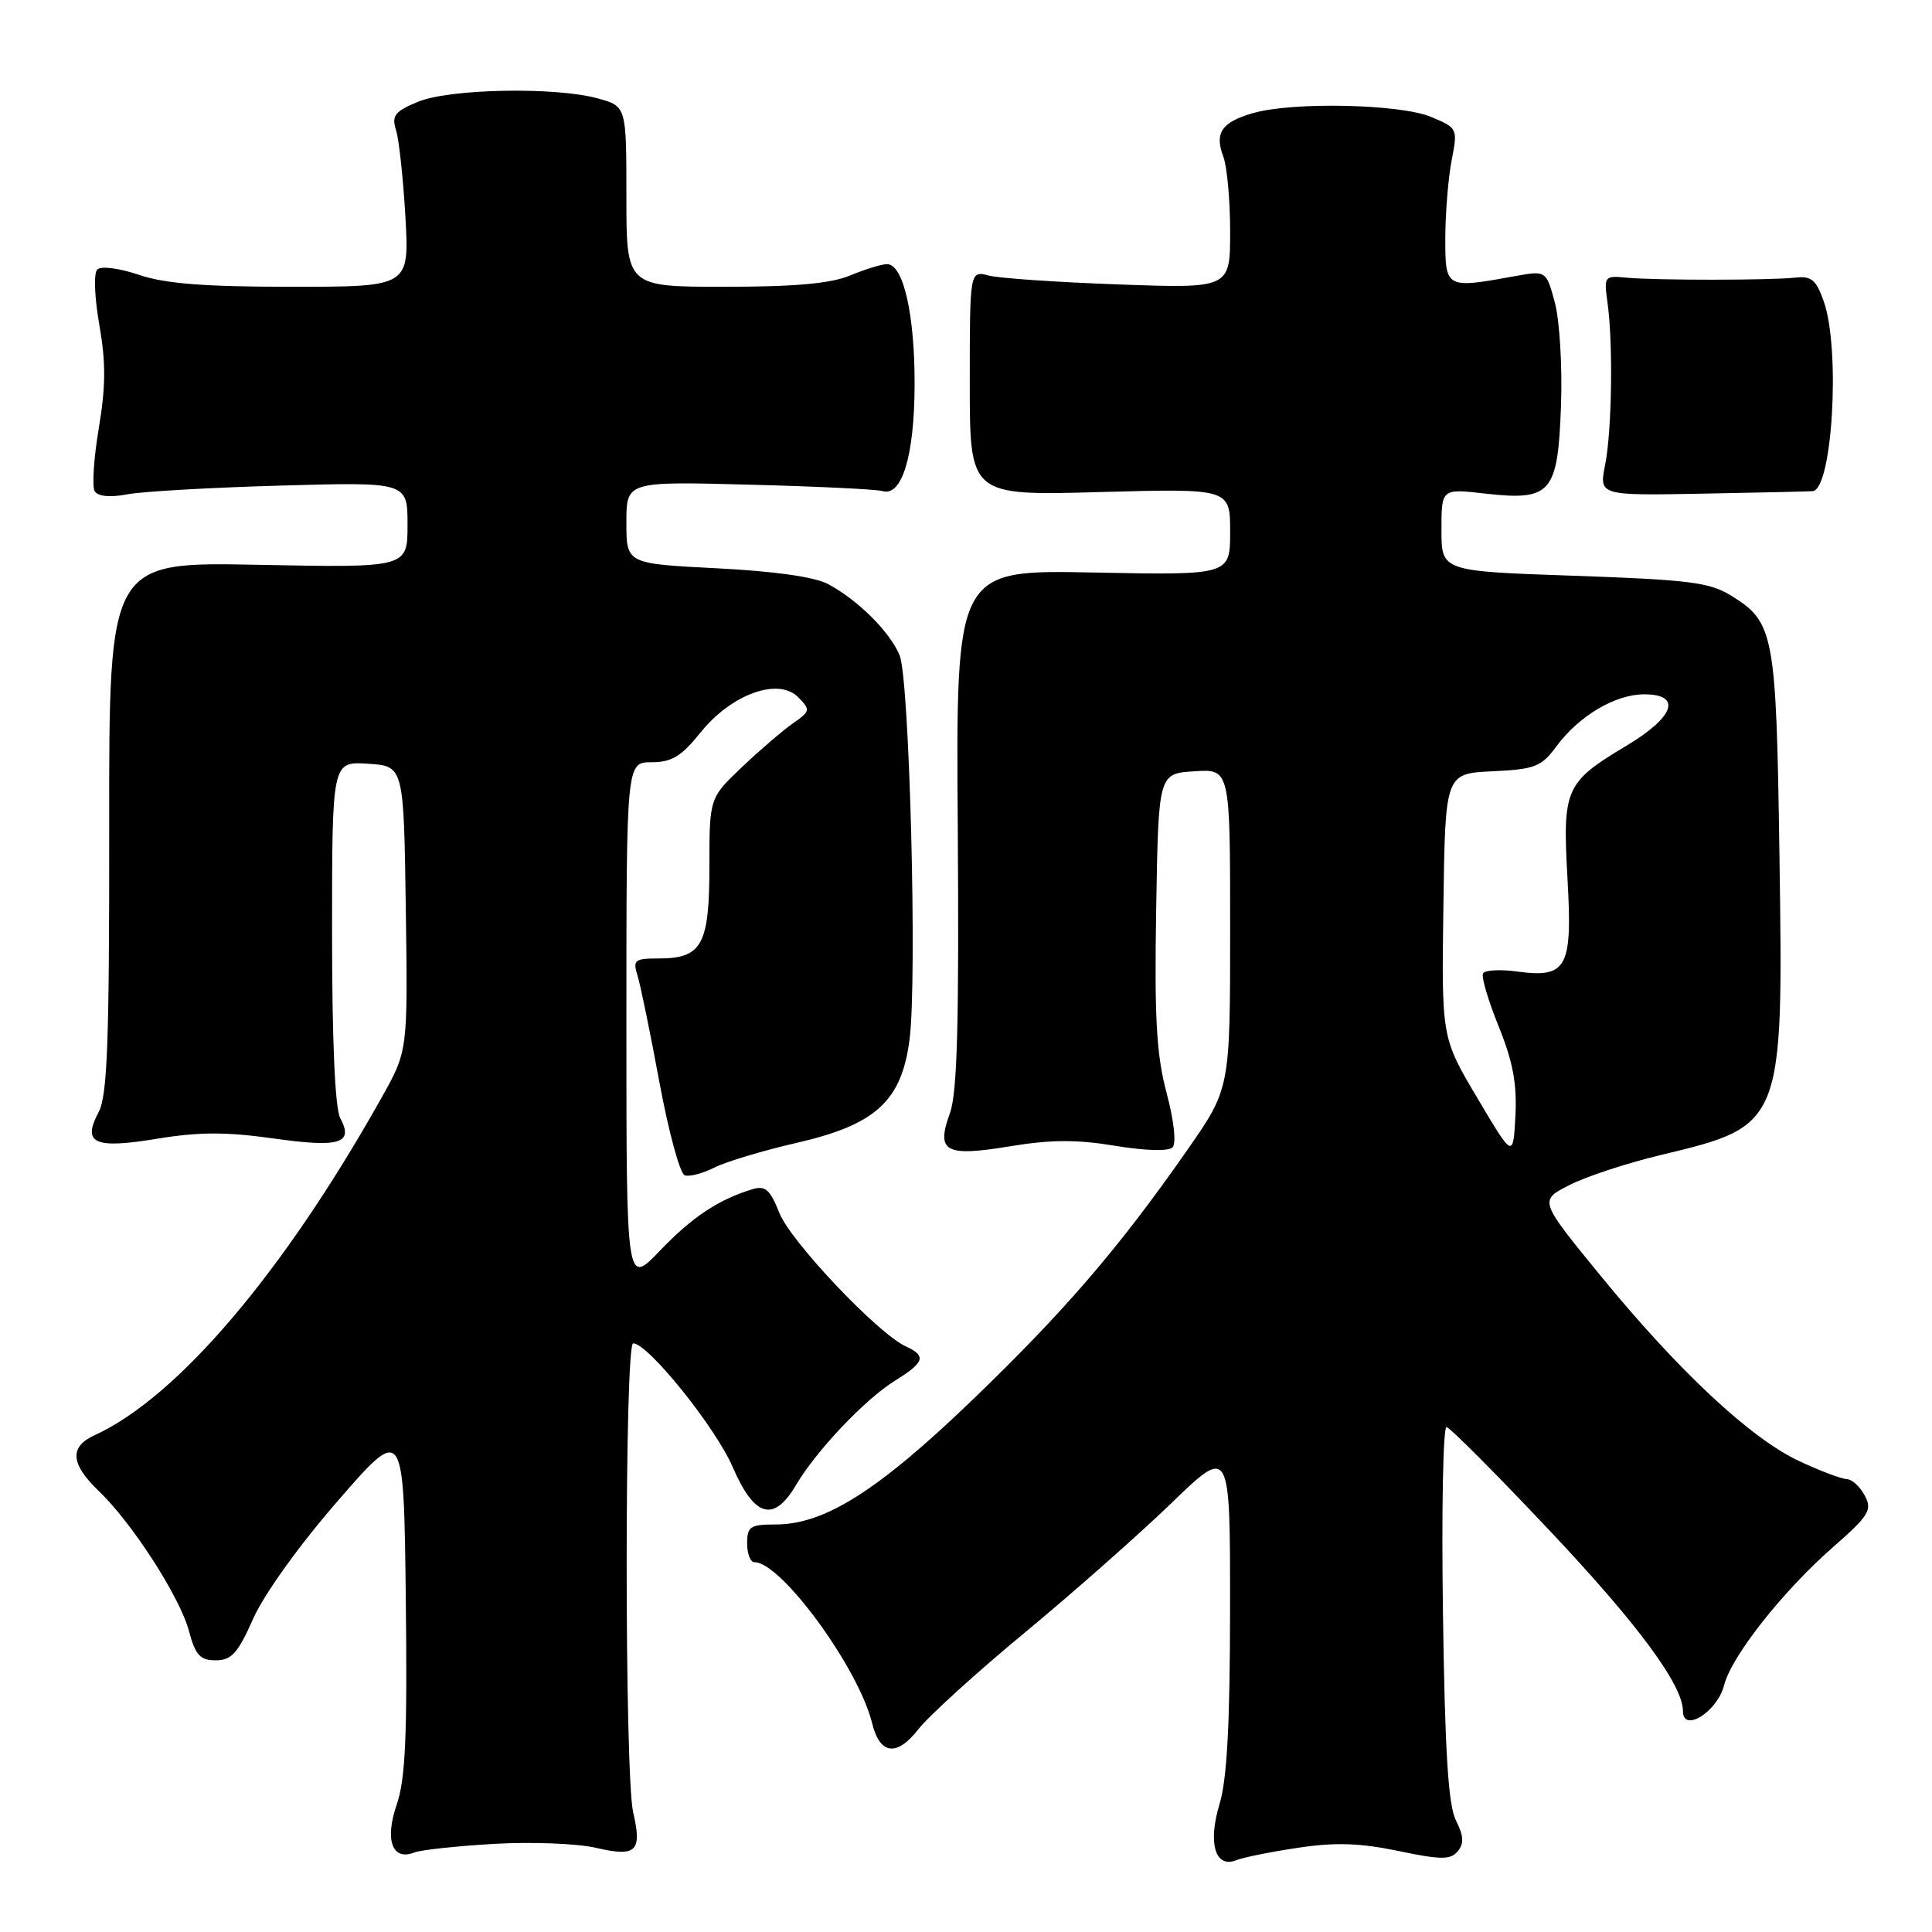 <?xml version="1.0" encoding="UTF-8" standalone="no"?>
<!DOCTYPE svg PUBLIC "-//W3C//DTD SVG 1.1//EN" "http://www.w3.org/Graphics/SVG/1.1/DTD/svg11.dtd" >
<svg xmlns="http://www.w3.org/2000/svg" xmlns:xlink="http://www.w3.org/1999/xlink" version="1.1" viewBox="0 0 256 256">
 <g >
 <path fill="currentColor"
d=" M 172.00 244.84 C 176.90 244.10 180.17 244.20 185.27 245.26 C 190.97 246.45 192.21 246.45 193.16 245.30 C 194.01 244.28 193.95 243.26 192.92 241.22 C 191.90 239.20 191.46 232.14 191.20 213.75 C 191.00 200.14 191.22 189.04 191.67 189.10 C 192.13 189.15 198.29 195.34 205.37 202.85 C 217.04 215.22 223.00 223.29 223.00 226.73 C 223.00 229.69 227.59 226.78 228.46 223.28 C 229.41 219.49 236.21 210.86 242.80 205.08 C 247.69 200.79 248.12 200.09 247.08 198.15 C 246.45 196.97 245.38 196.00 244.71 195.99 C 244.05 195.98 241.21 194.92 238.42 193.61 C 231.99 190.62 222.44 181.70 212.05 169.00 C 203.93 159.07 203.93 159.07 207.95 157.03 C 210.16 155.90 215.61 154.11 220.08 153.04 C 236.27 149.17 236.31 149.09 235.79 113.56 C 235.36 83.85 235.10 82.46 229.38 78.92 C 226.53 77.16 223.78 76.82 208.55 76.29 C 191.00 75.69 191.00 75.69 191.00 70.22 C 191.00 64.74 191.00 64.74 196.78 65.40 C 205.54 66.39 206.42 65.37 206.84 53.77 C 207.03 48.61 206.66 42.46 206.03 40.11 C 204.88 35.84 204.88 35.84 200.69 36.60 C 191.54 38.26 191.50 38.23 191.51 31.50 C 191.52 28.20 191.90 23.58 192.35 21.24 C 193.17 17.02 193.14 16.96 189.62 15.49 C 185.53 13.78 171.33 13.47 166.06 14.98 C 161.88 16.18 160.90 17.60 162.09 20.73 C 162.59 22.05 163.00 26.52 163.00 30.67 C 163.00 38.22 163.00 38.22 148.25 37.69 C 140.14 37.40 132.38 36.87 131.00 36.51 C 128.50 35.86 128.50 35.86 128.50 50.77 C 128.50 65.68 128.50 65.68 145.75 65.20 C 163.00 64.73 163.00 64.73 163.00 70.47 C 163.00 76.22 163.00 76.22 144.83 75.86 C 126.66 75.50 126.66 75.50 126.91 109.72 C 127.09 135.49 126.84 144.81 125.88 147.47 C 124.00 152.64 125.21 153.31 133.84 151.89 C 139.21 151.00 142.69 150.98 147.74 151.82 C 151.71 152.48 154.83 152.57 155.36 152.04 C 155.89 151.51 155.57 148.55 154.58 144.82 C 153.23 139.76 152.96 134.91 153.20 120.50 C 153.50 102.50 153.50 102.50 158.25 102.20 C 163.00 101.89 163.00 101.89 163.00 123.06 C 163.00 144.24 163.00 144.24 157.33 152.37 C 148.23 165.42 141.03 173.78 128.70 185.64 C 116.33 197.53 109.25 202.00 102.80 202.00 C 99.41 202.00 99.00 202.27 99.00 204.50 C 99.00 205.88 99.43 207.00 99.97 207.00 C 103.52 207.00 113.75 220.99 115.56 228.33 C 116.59 232.52 118.82 232.81 121.71 229.11 C 123.08 227.36 129.44 221.58 135.85 216.28 C 142.26 210.97 150.99 203.26 155.25 199.14 C 163.00 191.65 163.00 191.65 162.99 213.08 C 162.98 228.44 162.59 235.79 161.59 239.06 C 160.02 244.26 161.03 247.61 163.84 246.48 C 164.75 246.11 168.43 245.37 172.00 244.84 Z  M 65.50 244.32 C 70.45 244.04 76.51 244.27 78.98 244.85 C 84.32 246.09 85.10 245.34 83.90 240.15 C 82.75 235.22 82.75 178.00 83.90 178.00 C 85.86 178.00 94.80 189.11 97.08 194.38 C 99.97 201.06 102.52 201.78 105.48 196.77 C 108.18 192.19 114.65 185.38 118.62 182.93 C 122.51 180.52 122.78 179.66 120.02 178.40 C 116.34 176.72 104.80 164.55 103.28 160.74 C 102.01 157.57 101.41 157.05 99.63 157.60 C 95.16 158.97 91.68 161.29 87.42 165.75 C 83.00 170.36 83.00 170.36 83.00 135.68 C 83.00 101.00 83.00 101.00 86.33 101.00 C 89.01 101.00 90.29 100.22 92.85 97.03 C 96.94 91.95 103.18 89.72 105.79 92.41 C 107.41 94.06 107.37 94.25 105.09 95.83 C 103.77 96.75 100.73 99.35 98.34 101.62 C 94.00 105.74 94.00 105.74 94.00 114.80 C 94.00 125.19 93.01 127.00 87.31 127.00 C 84.09 127.00 83.83 127.21 84.47 129.25 C 84.86 130.49 86.17 136.87 87.38 143.43 C 88.60 149.99 90.10 155.53 90.73 155.74 C 91.35 155.95 93.13 155.48 94.68 154.70 C 96.23 153.92 101.10 152.46 105.50 151.45 C 116.08 149.03 119.49 145.89 120.53 137.65 C 121.54 129.54 120.51 90.05 119.21 86.85 C 117.94 83.74 113.67 79.49 109.70 77.38 C 107.92 76.44 102.54 75.68 94.95 75.30 C 83.00 74.69 83.00 74.69 83.00 69.24 C 83.00 63.79 83.00 63.79 99.25 64.22 C 108.19 64.45 116.14 64.83 116.93 65.07 C 119.51 65.84 121.16 60.42 121.19 51.04 C 121.22 41.67 119.70 35.00 117.54 35.00 C 116.83 35.00 114.63 35.68 112.65 36.50 C 110.09 37.57 105.35 38.00 96.03 38.00 C 83.00 38.00 83.00 38.00 83.00 26.05 C 83.00 14.09 83.00 14.09 79.25 13.05 C 73.60 11.48 59.54 11.75 55.35 13.50 C 52.30 14.77 51.87 15.33 52.48 17.25 C 52.87 18.49 53.43 23.66 53.72 28.75 C 54.24 38.00 54.24 38.00 38.65 38.00 C 27.08 38.00 21.87 37.59 18.42 36.42 C 15.79 35.53 13.38 35.22 12.89 35.71 C 12.40 36.20 12.52 39.39 13.16 43.04 C 14.03 47.97 14.02 51.22 13.09 56.74 C 12.42 60.73 12.18 64.48 12.55 65.09 C 12.98 65.78 14.58 65.94 16.87 65.50 C 18.87 65.12 28.04 64.60 37.25 64.34 C 54.00 63.87 54.00 63.87 54.00 69.55 C 54.00 75.23 54.00 75.23 34.22 74.84 C 14.44 74.45 14.44 74.45 14.47 109.56 C 14.49 138.13 14.23 145.17 13.07 147.36 C 10.85 151.53 12.48 152.27 20.87 150.88 C 26.36 149.98 29.99 149.97 36.23 150.85 C 45.02 152.09 46.89 151.53 45.09 148.17 C 44.39 146.87 44.00 137.96 44.00 123.51 C 44.00 100.89 44.00 100.89 48.75 101.20 C 53.50 101.50 53.50 101.50 53.77 120.36 C 54.04 139.23 54.04 139.23 50.61 145.36 C 37.60 168.59 23.51 185.16 12.54 190.17 C 9.17 191.70 9.34 193.99 13.08 197.56 C 17.51 201.80 23.80 211.55 25.03 216.09 C 25.89 219.32 26.51 220.00 28.59 220.00 C 30.68 220.00 31.52 219.06 33.55 214.48 C 34.97 211.28 39.66 204.73 44.75 198.89 C 53.50 188.81 53.50 188.81 53.77 211.84 C 53.98 230.05 53.73 235.76 52.56 239.14 C 50.95 243.83 51.98 246.62 54.91 245.46 C 55.78 245.12 60.55 244.61 65.50 244.32 Z  M 240.20 65.08 C 242.80 64.79 243.88 46.38 241.68 40.00 C 240.68 37.12 240.03 36.55 237.98 36.78 C 234.71 37.15 219.32 37.16 215.50 36.79 C 212.60 36.51 212.52 36.62 212.99 40.00 C 213.76 45.39 213.59 57.04 212.69 61.58 C 211.88 65.67 211.88 65.67 225.69 65.41 C 233.29 65.27 239.82 65.12 240.20 65.08 Z  M 195.76 145.50 C 191.01 137.50 191.01 137.50 191.26 120.00 C 191.50 102.50 191.50 102.50 197.76 102.20 C 203.39 101.93 204.23 101.61 206.24 98.89 C 209.22 94.85 214.04 92.00 217.87 92.00 C 222.91 92.00 221.88 95.01 215.53 98.80 C 207.39 103.67 207.03 104.49 207.70 116.40 C 208.37 128.29 207.65 129.62 200.99 128.73 C 198.80 128.43 196.78 128.54 196.52 128.97 C 196.25 129.40 197.18 132.55 198.57 135.97 C 200.46 140.64 201.02 143.60 200.80 147.85 C 200.50 153.50 200.50 153.50 195.76 145.50 Z "/>
</g>
</svg>